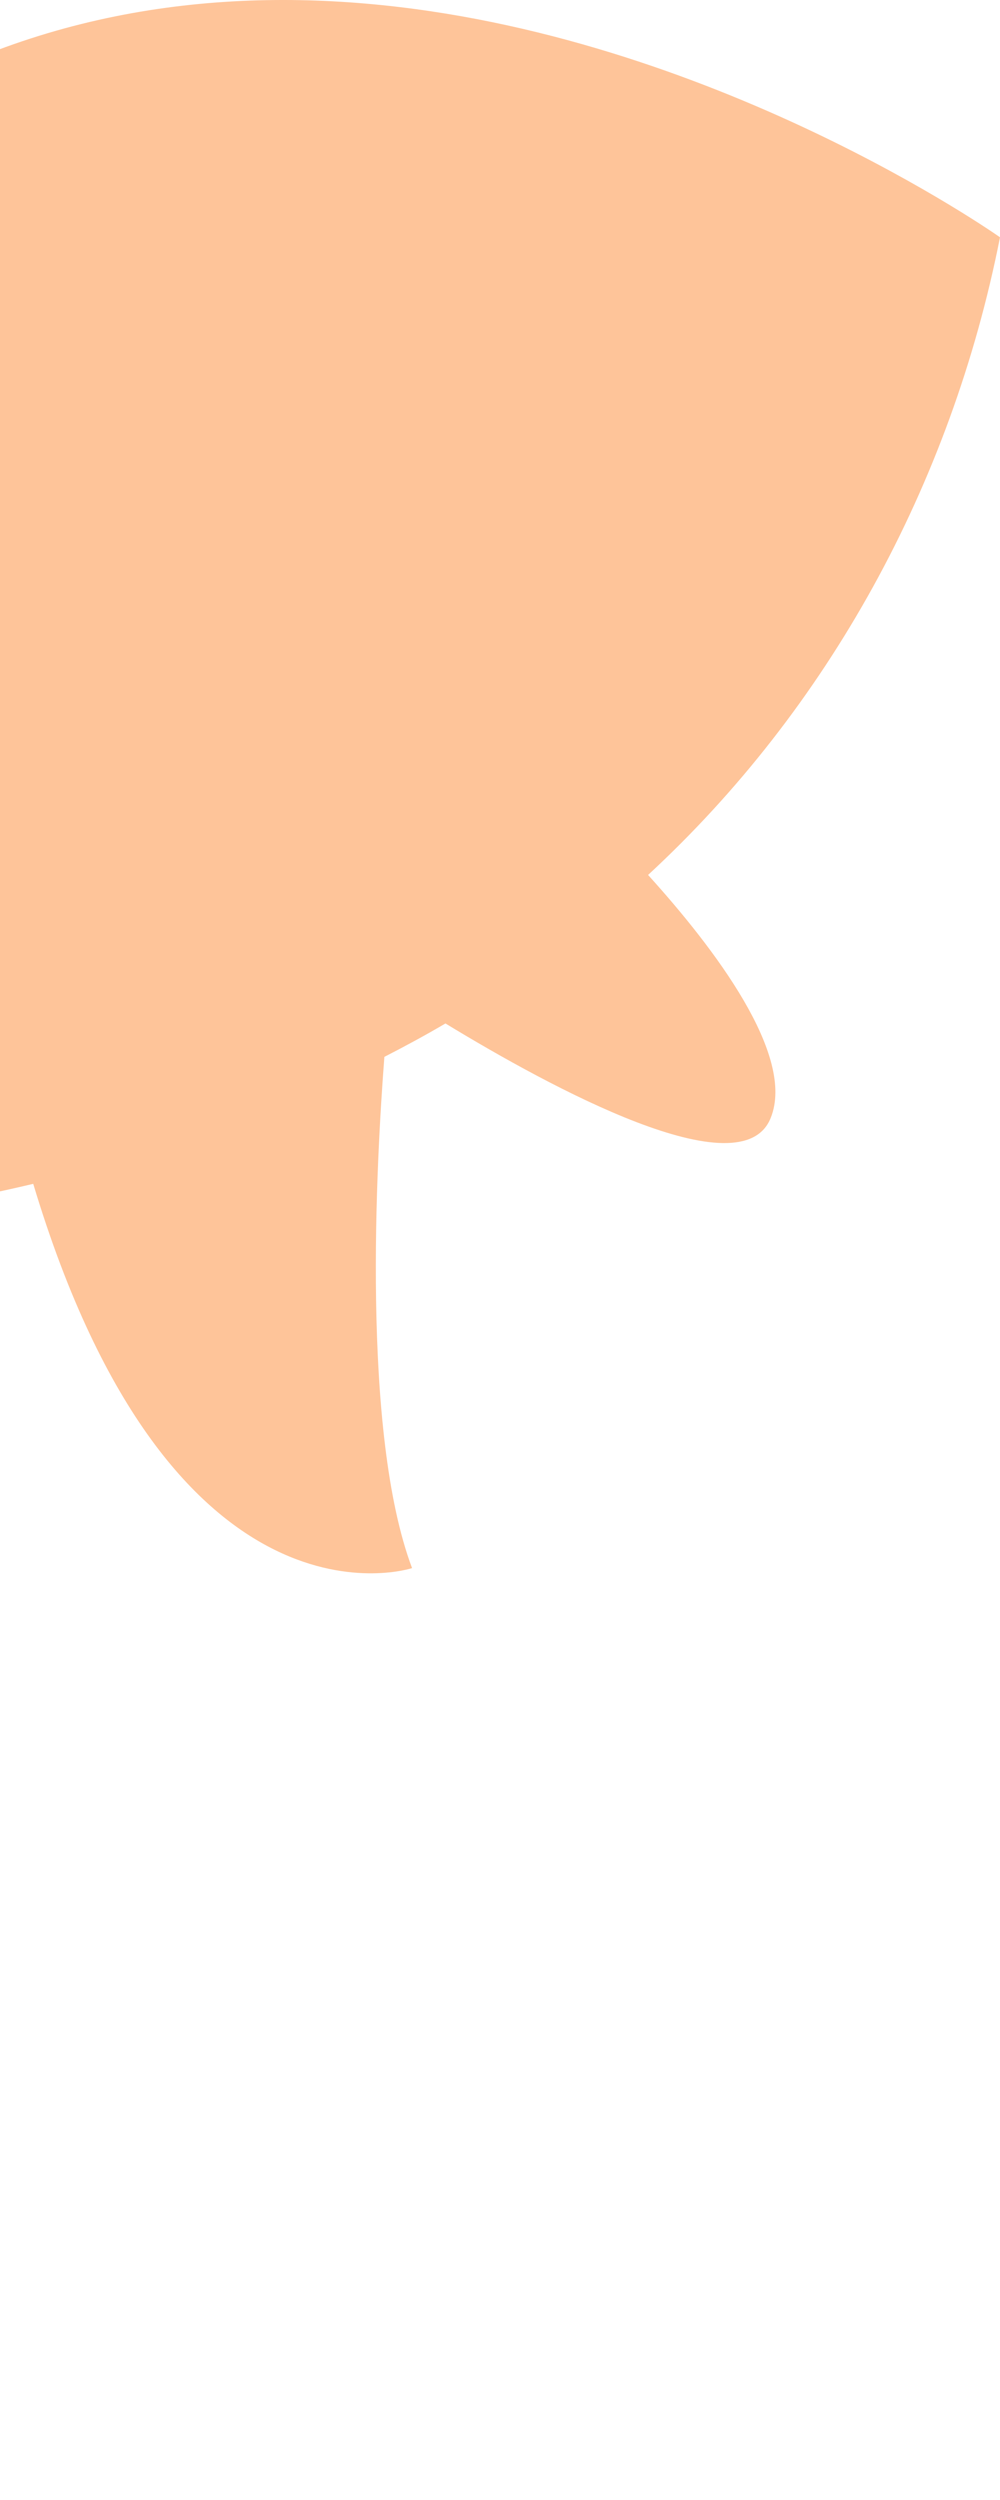 <svg width="84" height="210" viewBox="0 0 84 210" fill="none" xmlns="http://www.w3.org/2000/svg">
<path opacity="0.45" d="M-64.768 105.055C-114.068 115.582 -141 44.257 -141 44.257C-135.24 53.532 -130.131 52.581 -103.112 50.495C-76.093 48.408 -51.835 68.627 -51.835 68.627C-12.904 -48.655 84 19.933 84 19.933C79.895 40.753 69.512 59.566 54.438 73.496C60.024 79.664 66.85 88.661 64.741 93.902C62.306 100.046 46.33 91.397 37.418 85.971C35.722 86.968 34.005 87.896 32.288 88.777C31.614 97.542 30.331 120.335 34.614 131.72C34.614 131.72 14.507 138.422 2.791 99.443C-10.31 102.549 -23.729 103.859 -37.14 103.339C-37.14 103.339 -12.925 161.609 -28.011 171.649C-43.096 181.69 -50.965 209.329 -50.965 209.329C-93.678 169.562 -64.768 105.055 -64.768 105.055Z" fill="#FE7D1E"/>
</svg>
